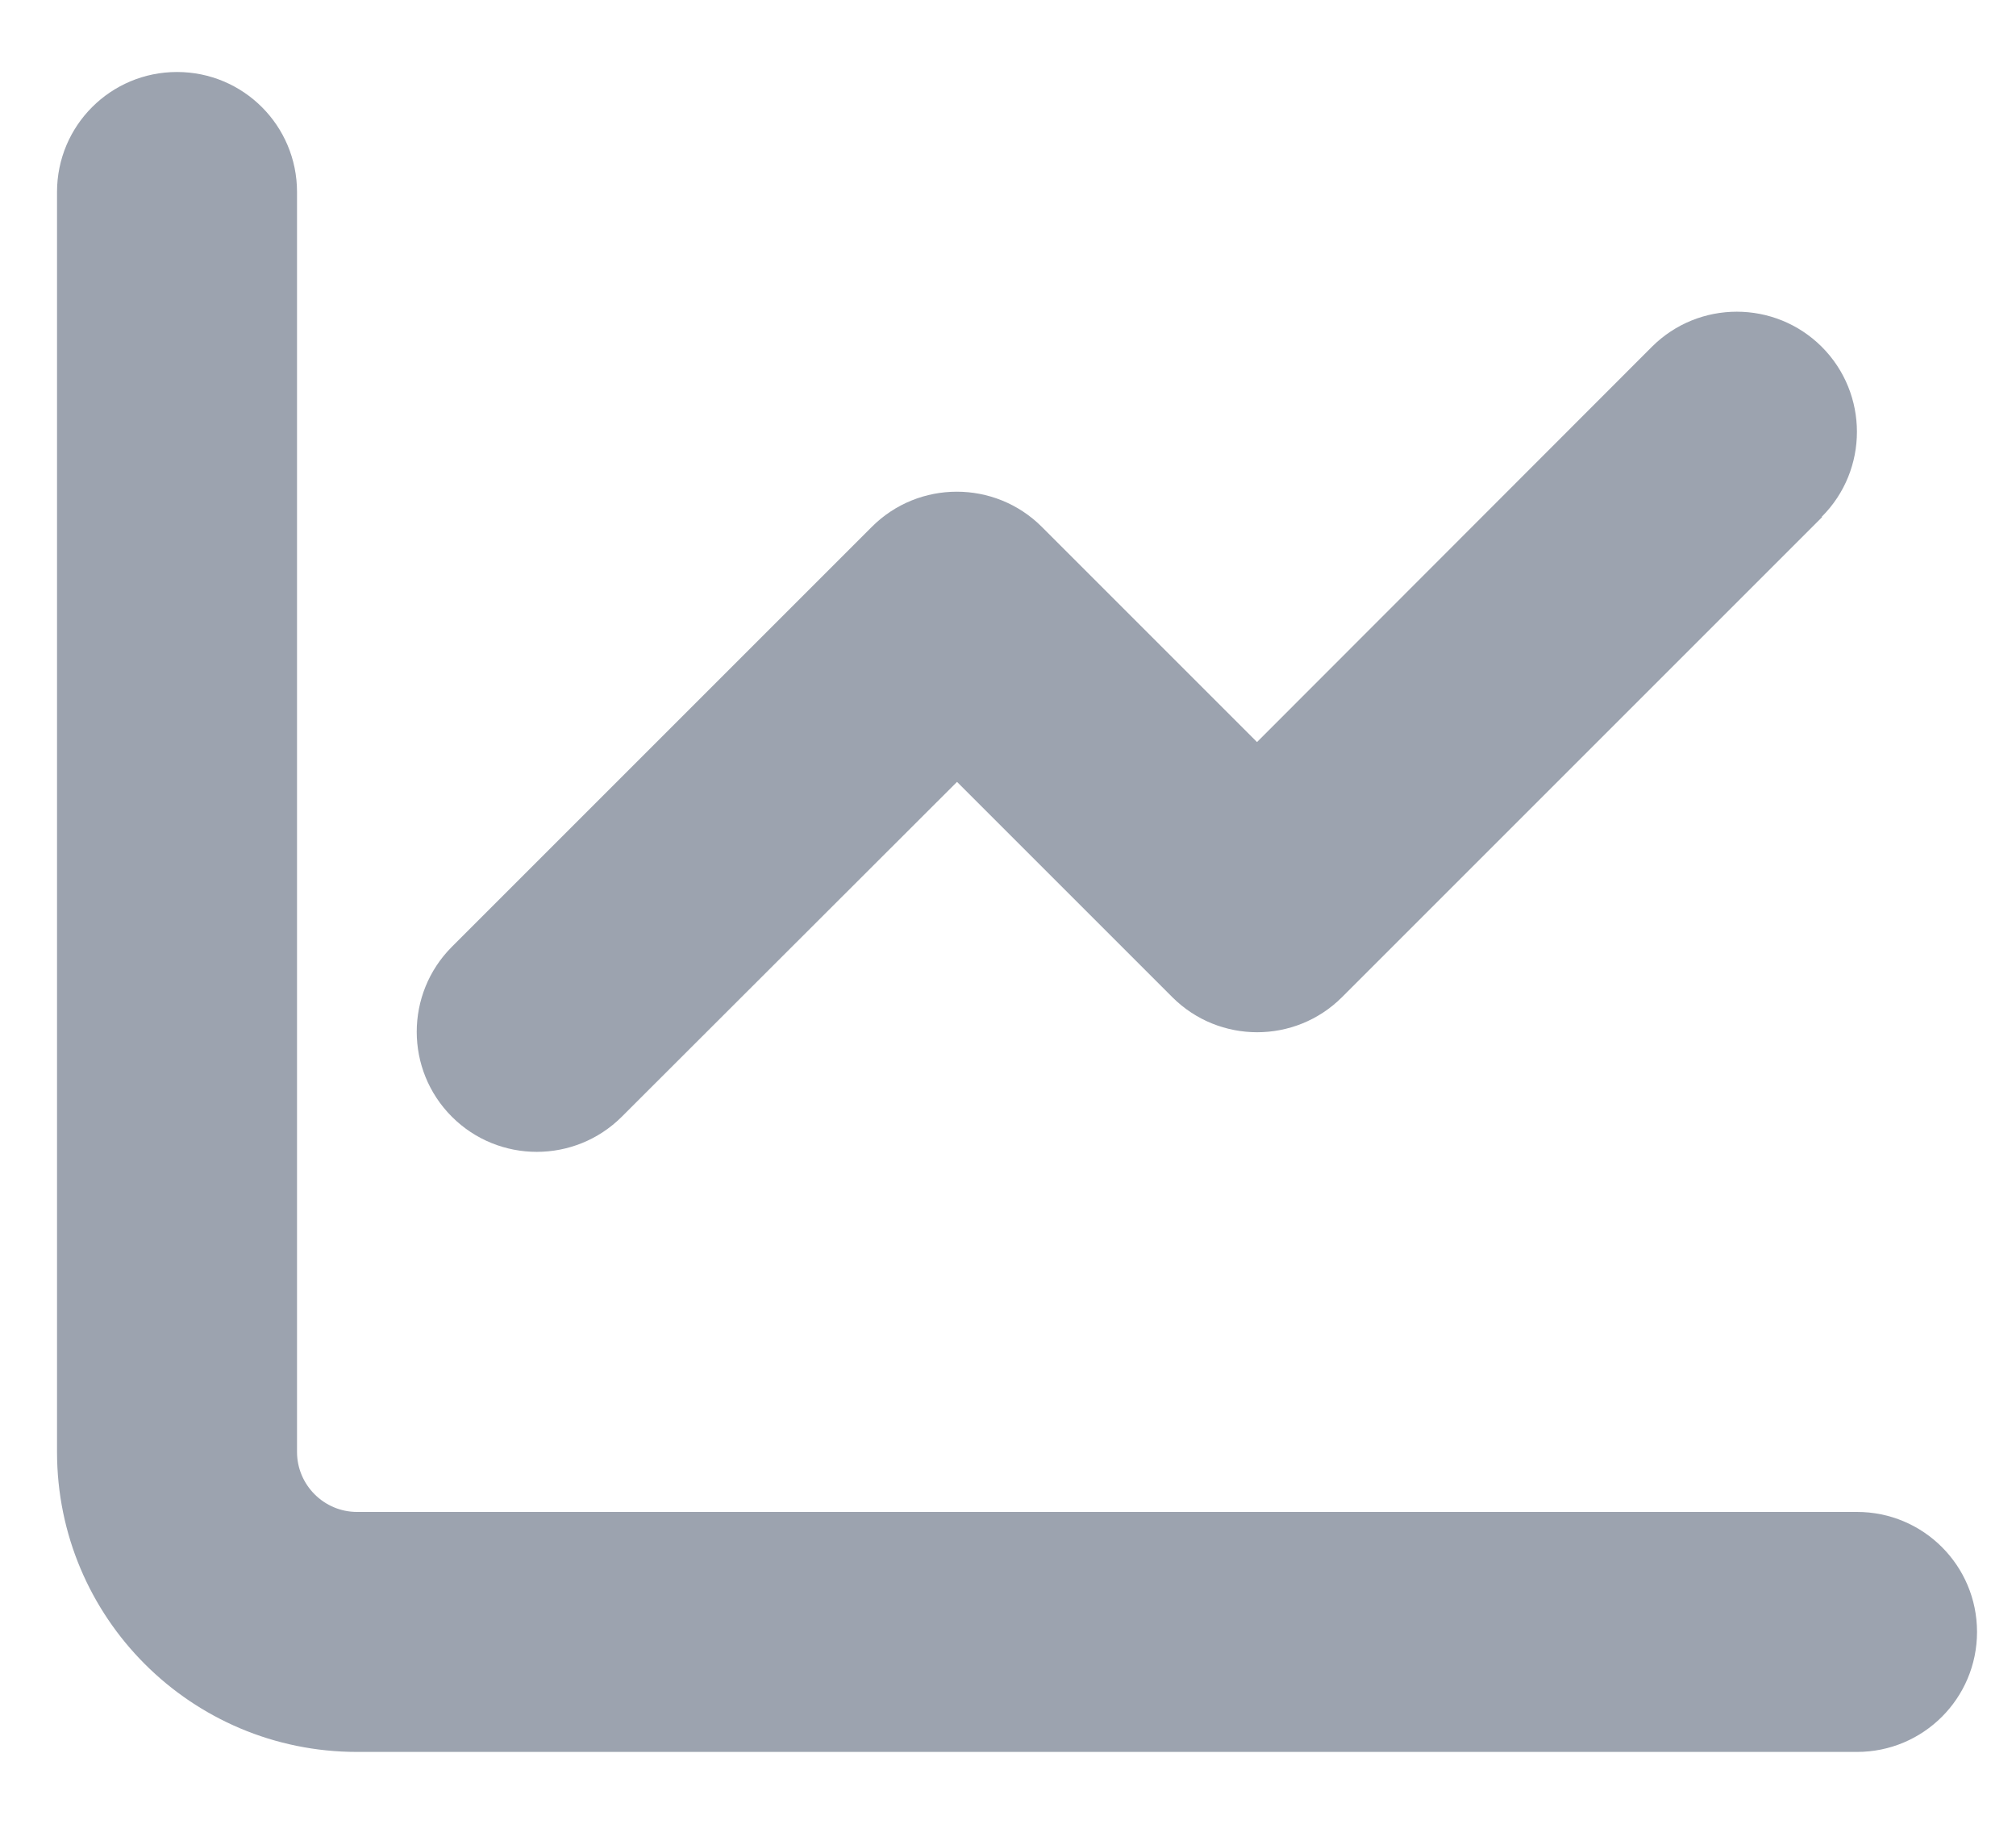 <svg width="21" height="19" viewBox="0 0 21 19" fill="none" xmlns="http://www.w3.org/2000/svg">
<path d="M3.094 2C3.094 1.309 2.535 0.75 1.844 0.75C1.152 0.75 0.594 1.309 0.594 2V15.125C0.594 16.852 1.992 18.25 3.719 18.25H19.344C20.035 18.25 20.594 17.691 20.594 17C20.594 16.309 20.035 15.75 19.344 15.75H3.719C3.375 15.75 3.094 15.469 3.094 15.125V2ZM18.977 5.383C19.465 4.895 19.465 4.102 18.977 3.613C18.488 3.125 17.695 3.125 17.207 3.613L13.094 7.73L10.852 5.488C10.363 5 9.57 5 9.082 5.488L4.707 9.863C4.219 10.352 4.219 11.145 4.707 11.633C5.195 12.121 5.988 12.121 6.477 11.633L9.969 8.145L12.211 10.387C12.699 10.875 13.492 10.875 13.98 10.387L18.98 5.387L18.977 5.383Z" fill="#9CA3AF"/>
</svg>

